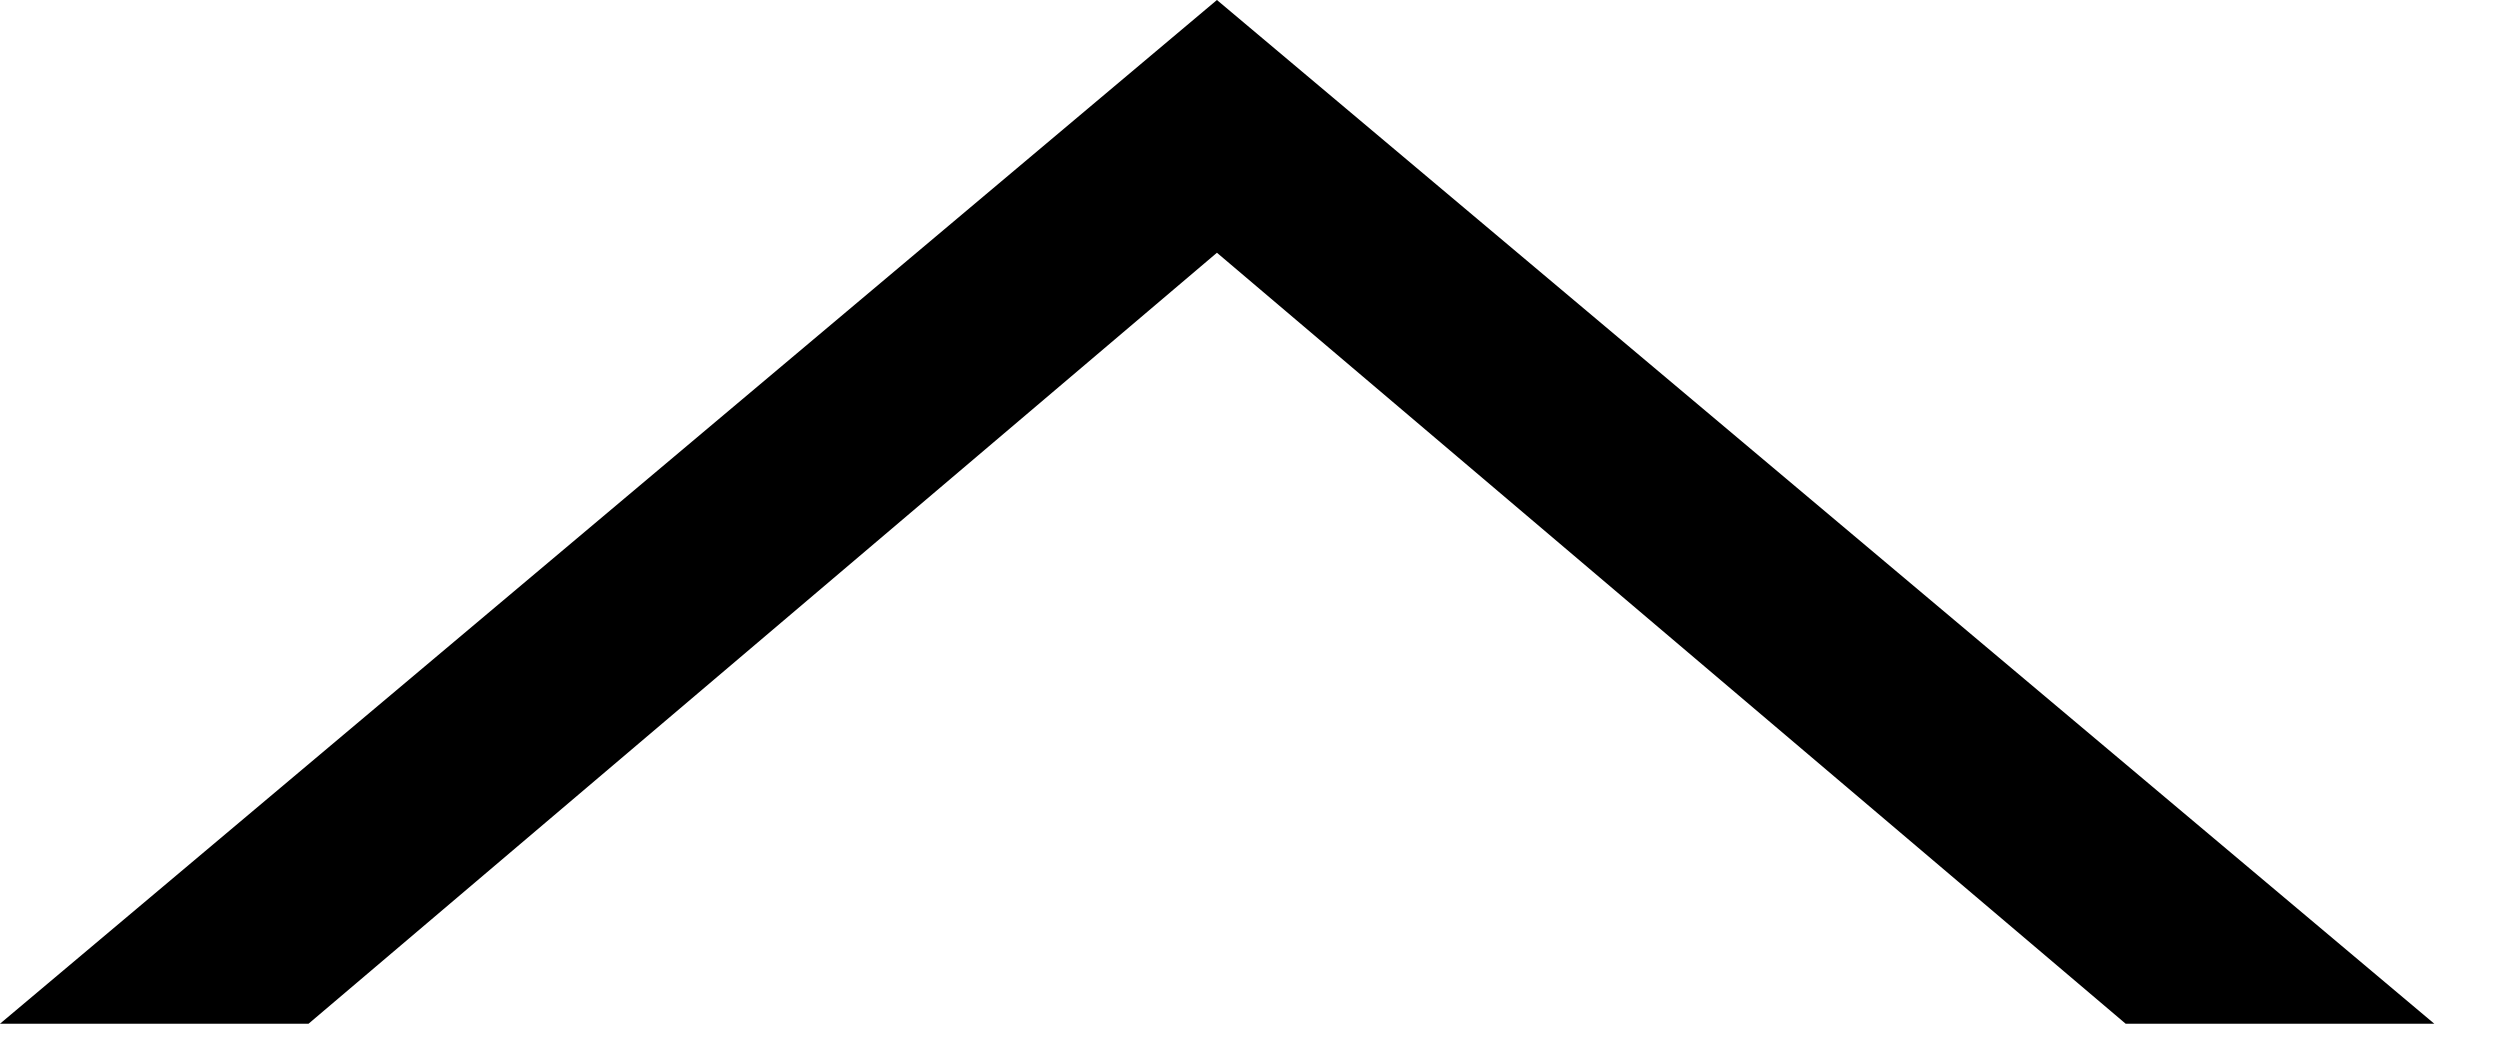 <svg width="31" height="13" viewBox="0 0 31 13" xmlns="http://www.w3.org/2000/svg"><title>Up</title><path d="M26.358 12.694h3.827L15.09 0 0 12.694h3.826l11.264-9.56 11.268 9.56z" fill="#000" fill-rule="evenodd"/></svg>